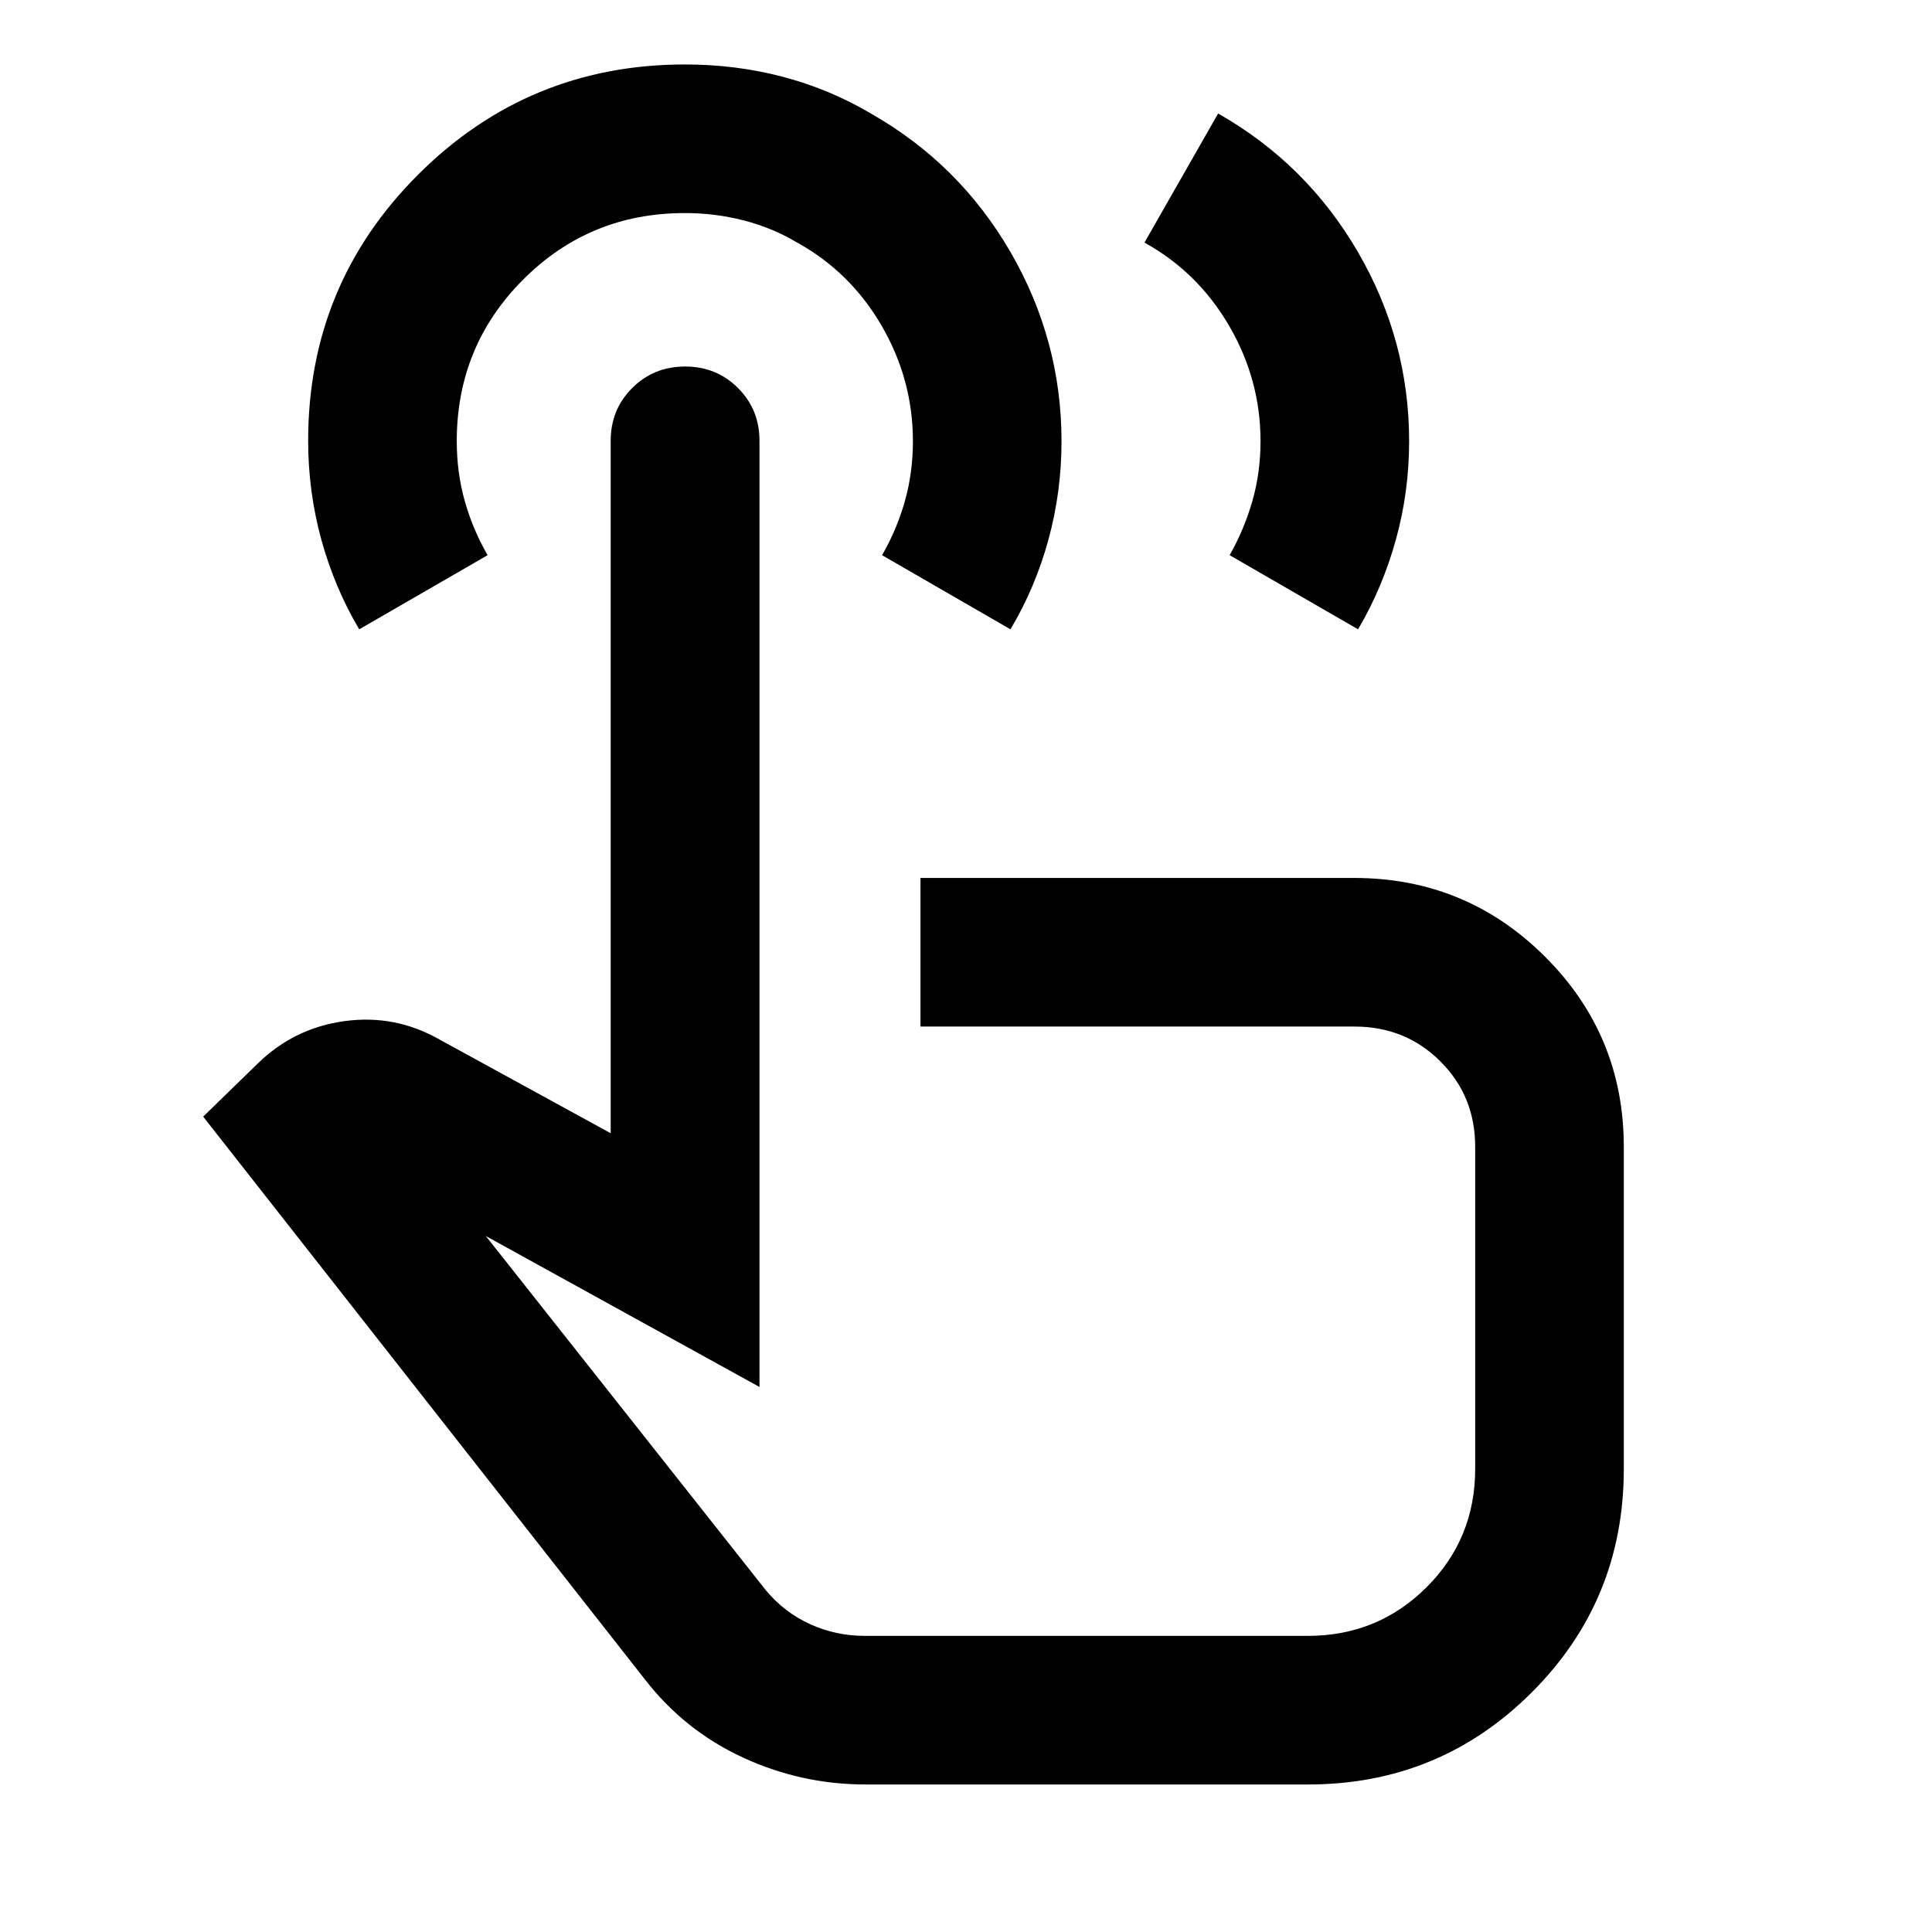 <svg xmlns="http://www.w3.org/2000/svg" height="40" viewBox="0 -960 960 960" width="40"><path d="M430.2-73.3q-32.11 0-61.05-13.4-28.95-13.39-48.54-38.61L100.96-405.15l27.19-26.47q18.06-17.6 43.1-21 25.04-3.41 47.11 9.13l85.09 46.59v-344.14q0-15.5 10.71-26.17 10.7-10.67 26.27-10.67 15.56 0 26.26 10.67 10.69 10.67 10.69 26.17v470.21l-135.98-75 139.14 176.01q9.23 11.07 22.02 16.87 12.78 5.81 27.16 5.81h220.14q34.71 0 58.93-24.11 24.22-24.1 24.22-58.95v-159.92q0-25.29-17.35-42.54-17.36-17.25-42.59-17.25H457.38v-73.84h215.45q55.66 0 94.84 39.07 39.19 39.06 39.19 94.56v159.98q0 65.43-45.79 111.13Q715.29-73.3 649.93-73.3H430.2ZM178.49-647.29q-12.22-20.61-18.8-44.5-6.57-23.9-6.57-49.19 0-77.77 54.77-132.38 54.78-54.61 132.49-54.61 25.28 0 48.53 6.11t43.81 18.26q43.92 24.95 69.33 68.75 25.41 43.8 25.41 94.14 0 25.17-6.54 49-6.53 23.83-18.83 44.42l-63.8-36.84q7.33-12.67 11.33-26.83 4-14.17 4-29.84 0-30.54-15.5-57.27-15.5-26.73-42-41.39-12.3-7.34-26.5-11-14.2-3.67-29.34-3.67-47.32 0-80.32 33.05-33 33.06-33 80.28 0 15.67 4 29.84 4 14.16 11.33 26.83l-63.8 36.84Zm308.84 311.8Zm81.35-503.97 36.6-64.14q43.93 24.95 69.42 68.75 25.49 43.8 25.49 94.14 0 25.17-6.62 49t-18.75 44.42l-63.81-36.84q7.18-12.67 11.26-26.83 4.08-14.17 4.08-29.84 0-30.54-15.58-57.27-15.58-26.73-42.09-41.39Z"/></svg>
